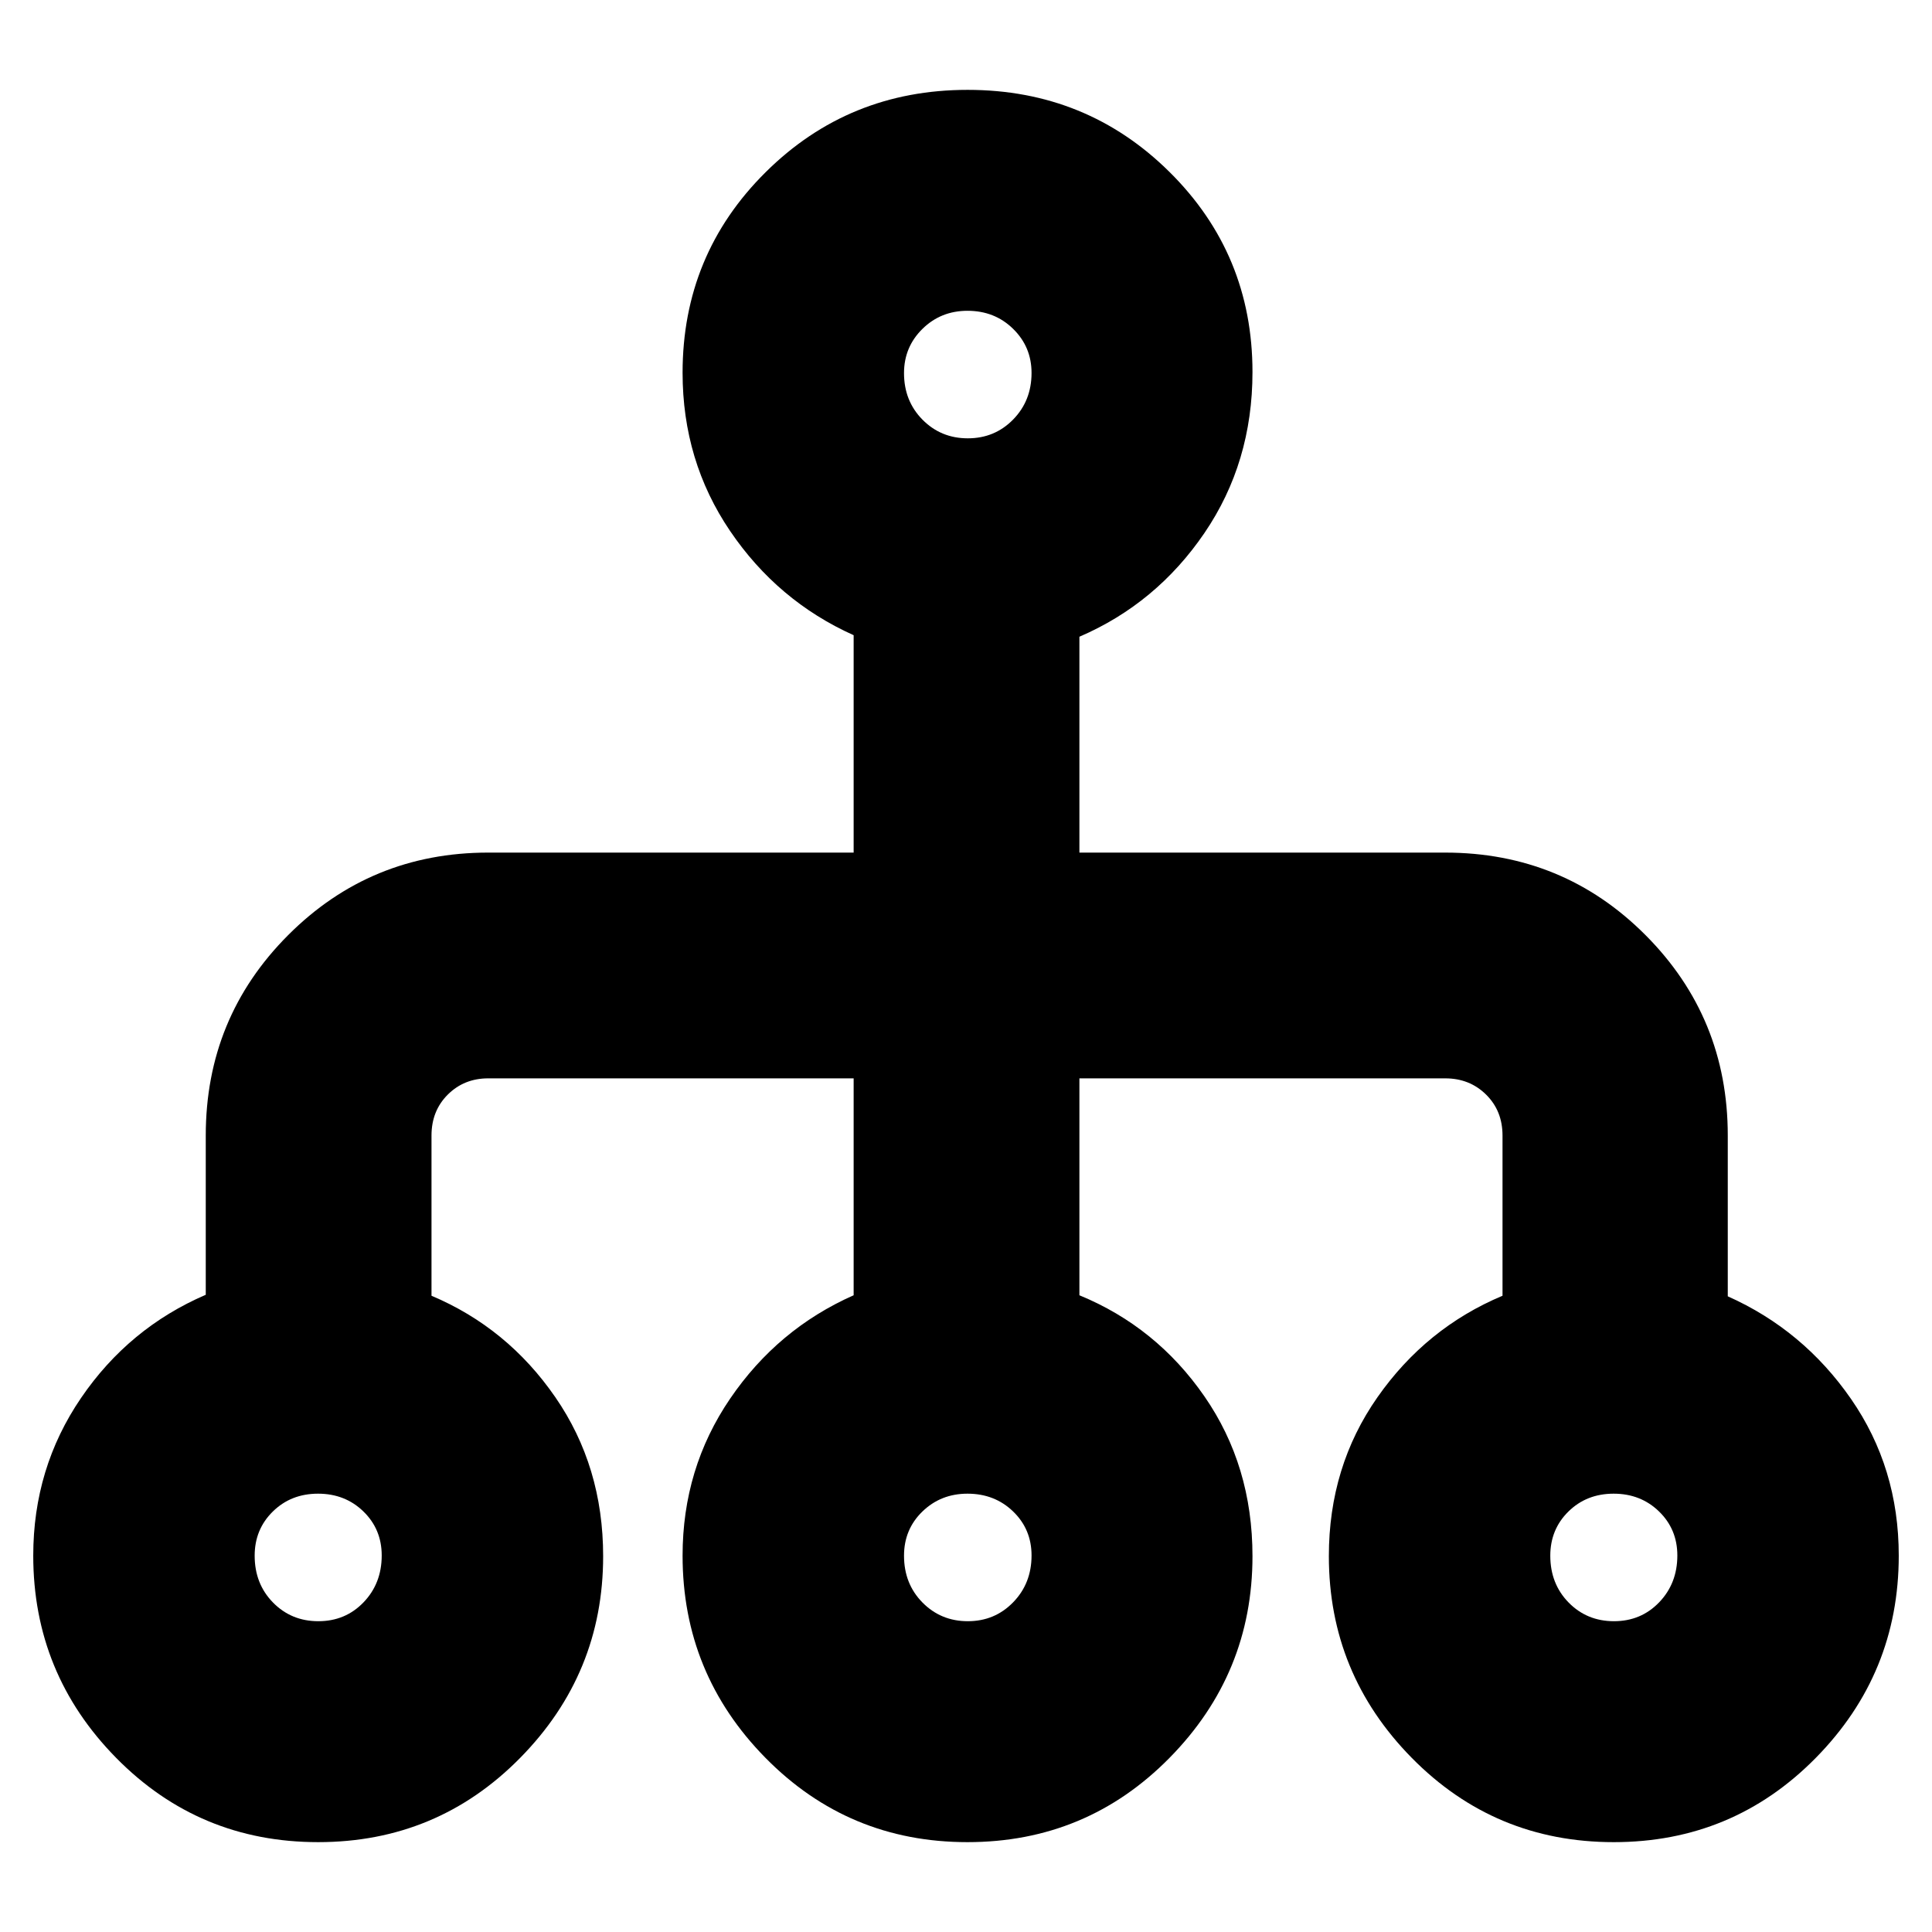 <svg xmlns="http://www.w3.org/2000/svg" height="24" viewBox="0 -960 960 960" width="24"><path d="M158.08-44.65q-59.15 0-100.35-41.86-41.21-41.86-41.21-100.51 0-43.51 23.74-78.32 23.74-34.81 61.98-51.29v-79.13q0-58.58 40.93-99.58 40.94-41.01 99.42-41.01h181.58v-108.02q-37.76-16.96-61.38-51.77-23.62-34.82-23.62-78.62 0-58.72 41.24-99.65 41.23-40.94 100.38-40.94 59.14 0 100.35 40.82 41.21 40.82 41.21 99.39 0 44.95-23.88 80t-62.12 51.53v107.26h181.72q58.72 0 99.59 41.01 40.86 41 40.86 99.58v79.89q37.48 16.72 61.22 50.96 23.74 34.24 23.74 77.89 0 58.65-41.24 100.51-41.23 41.86-100.38 41.86-59.14 0-100.35-41.86-41.21-41.86-41.21-100.25 0-44.48 24.15-78.96 24.14-34.48 62.14-50.43v-79.61q0-12.29-8.17-20.35-8.17-8.06-20.25-8.06H536.35v107.78q38.24 15.72 62.12 50.23 23.88 34.51 23.88 79.42 0 58.37-41.24 100.23-41.23 41.86-100.38 41.86-59.14 0-100.35-41.86-41.21-41.86-41.21-100.51 0-43.32 23.62-77.99 23.62-34.66 61.38-51.38v-107.78H242.59q-11.98 0-20.08 8.06-8.1 8.06-8.1 20.35v79.61q37.76 15.95 61.52 50.4 23.77 34.44 23.77 79.01 0 58.37-41.24 100.23-41.23 41.86-100.38 41.86Zm.1-109.78q13.45 0 22.47-9.39t9.02-23.27q0-13.03-9.09-21.87-9.1-8.84-22.55-8.84-13.44 0-22.46 8.86-9.03 8.86-9.03 21.96 0 13.95 9.1 23.25t22.54 9.3Zm322.72 0q13.38 0 22.52-9.39 9.15-9.39 9.15-23.27 0-13.03-9.16-21.87-9.15-8.84-22.67-8.84-13.26 0-22.4 8.86-9.14 8.86-9.14 21.96 0 13.95 9.16 23.25 9.17 9.3 22.54 9.3Zm321.07 0q13.44 0 22.46-9.39 9.03-9.39 9.03-23.27 0-13.03-9.1-21.87-9.1-8.84-22.54-8.84-13.45 0-22.47 8.86t-9.02 21.96q0 13.95 9.09 23.25 9.1 9.3 22.55 9.3ZM480.9-742.2q13.38 0 22.52-9.34 9.15-9.34 9.15-23.15 0-12.95-9.16-21.91-9.15-8.97-22.67-8.97-13.26 0-22.4 9.01-9.14 9-9.14 21.96 0 13.81 9.16 23.11 9.17 9.29 22.54 9.29Z"/></svg>